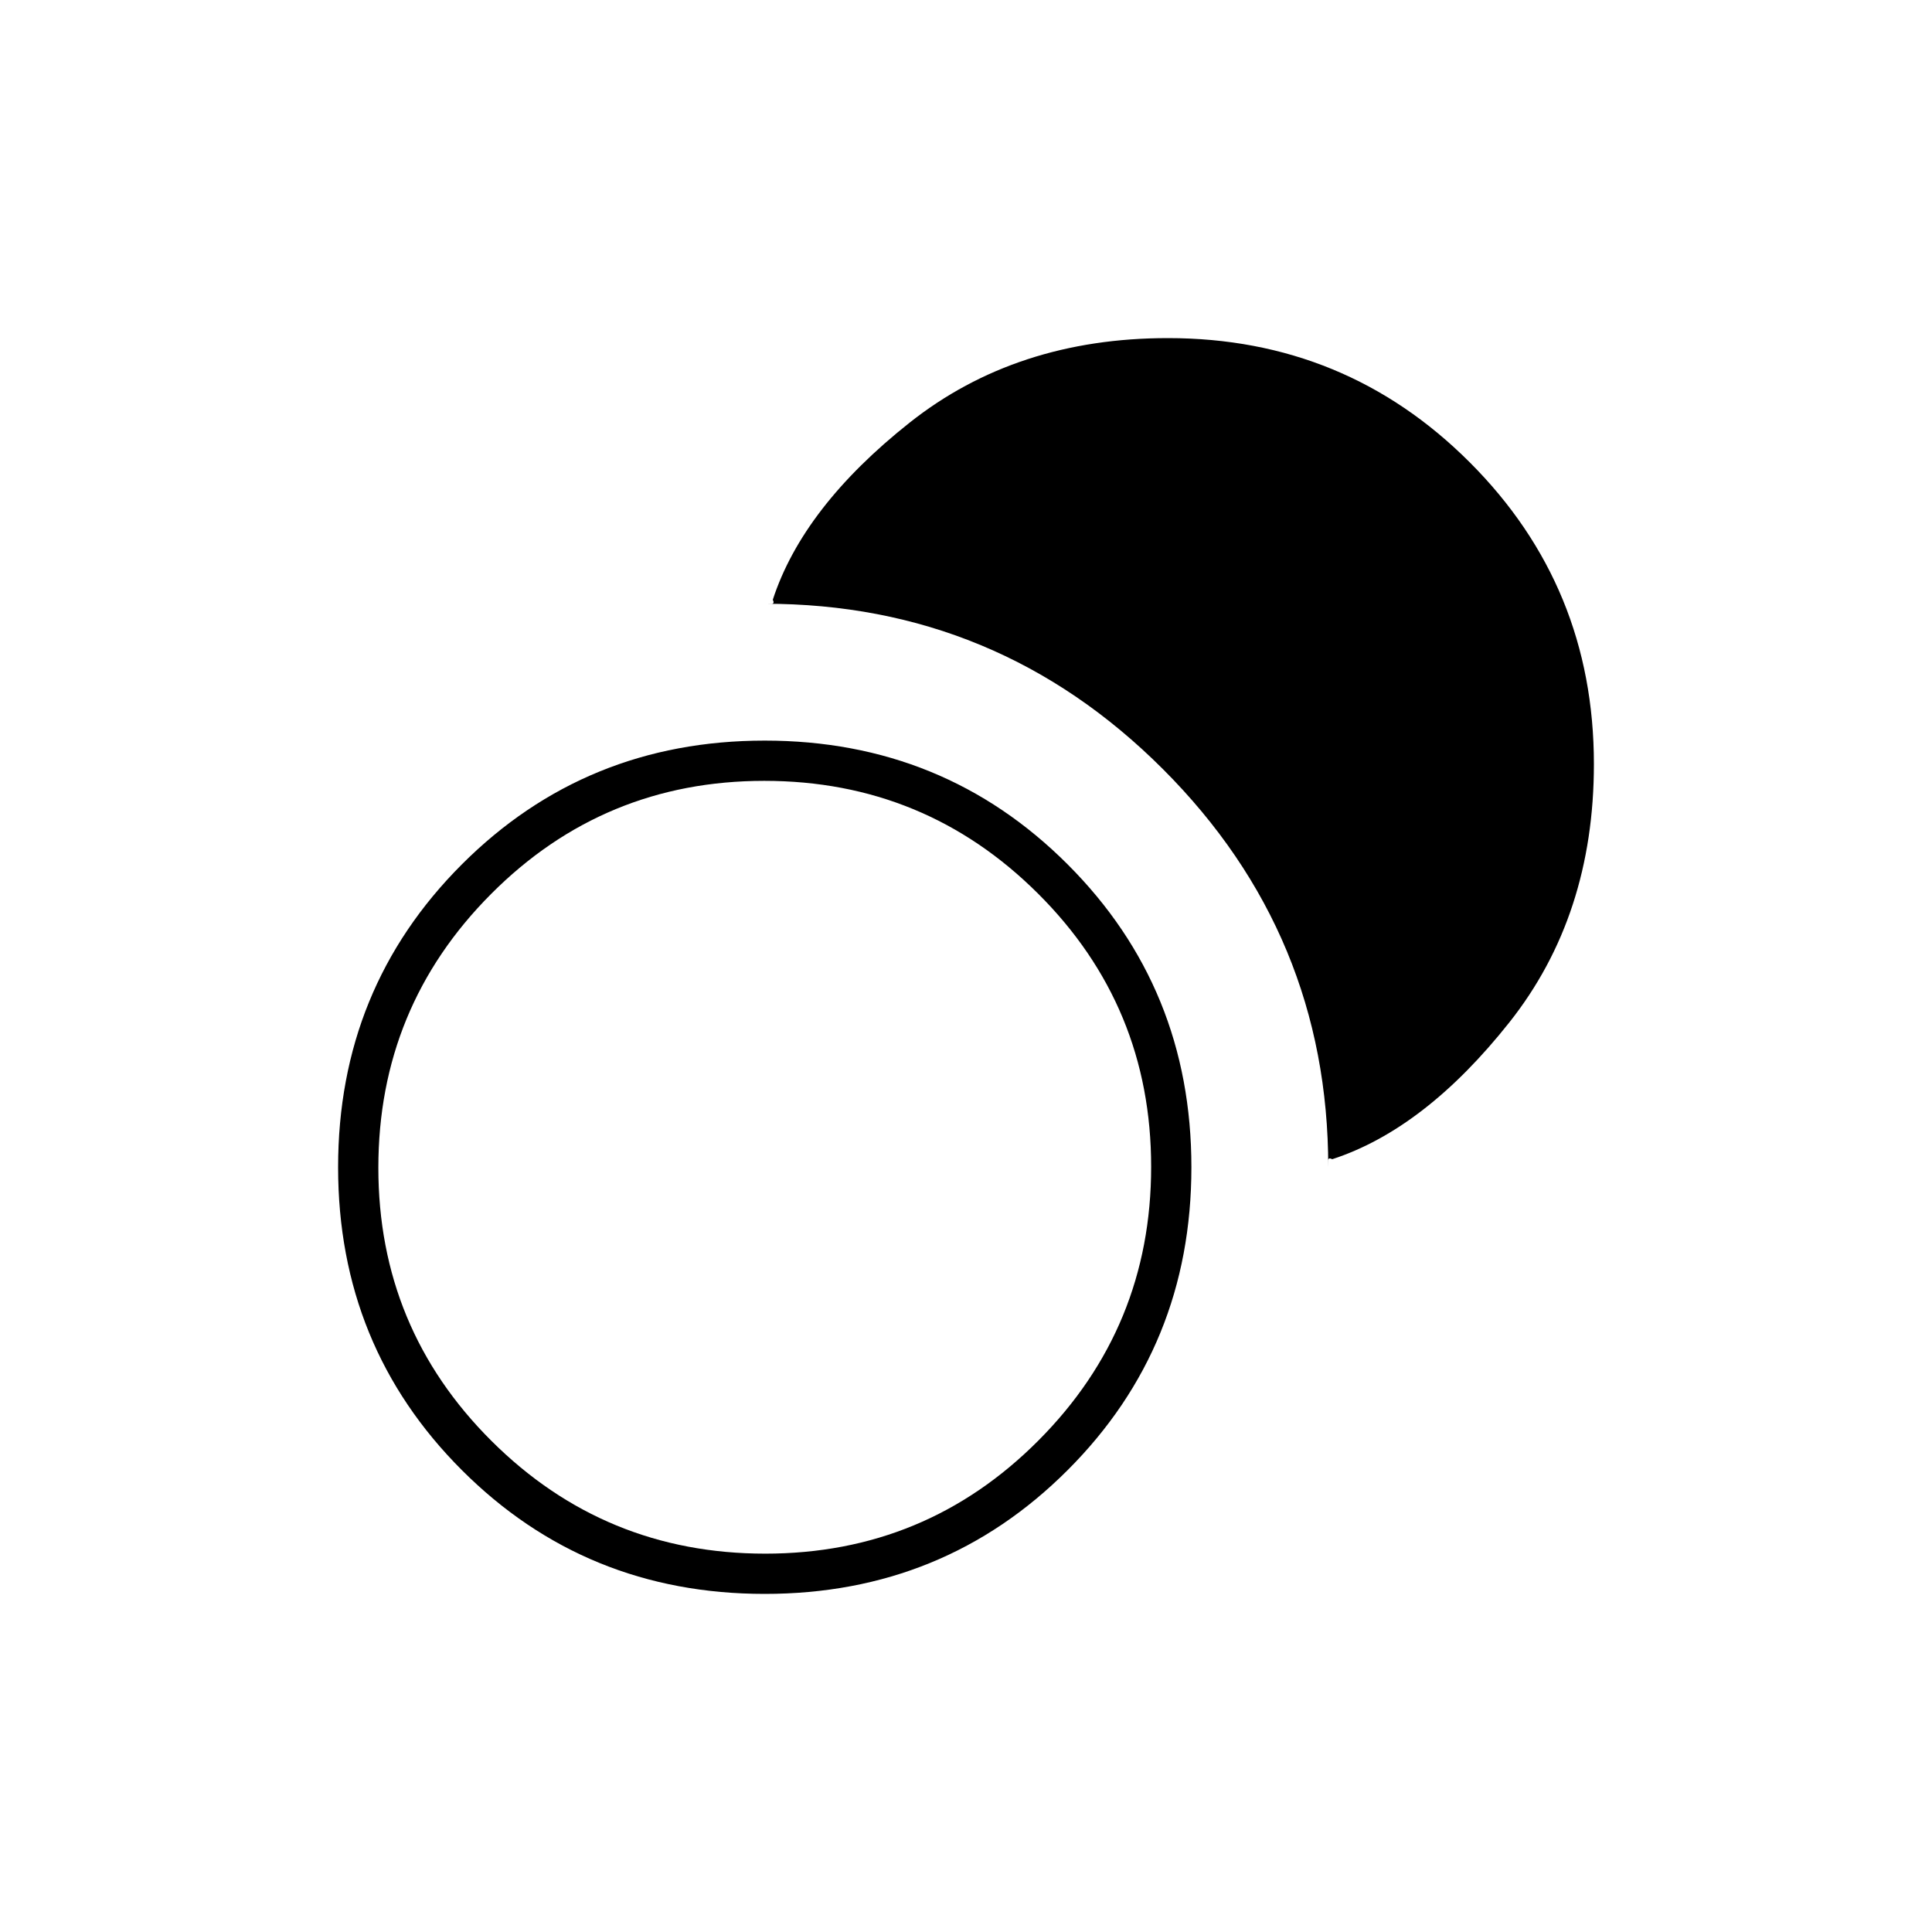 <svg xmlns="http://www.w3.org/2000/svg" height="20" viewBox="0 -960 960 960" width="20"><path d="M380-168q-89 0-150.5-61.5T168-380q0-89 61.5-150.5T380-592q89 0 150.5 61.5T592-380q0 89-61.5 150.5T380-168Zm.23-20Q460-188 516-244.23q56-56.22 56-136Q572-460 515.77-516q-56.22-56-136-56Q300-572 244-515.77q-56 56.22-56 136Q188-300 244.23-244q56.22 56 136 56ZM662-384q-2-1-2 .59v3.41q0-115.67-82.16-197.84Q495.67-660 380-660h3.41q1.59 0 .59-2 15-46 68-88t128.34-42q88.23 0 149.95 61.71Q792-668.57 792-580.34 792-505 750-452t-88 68Z"/></svg>